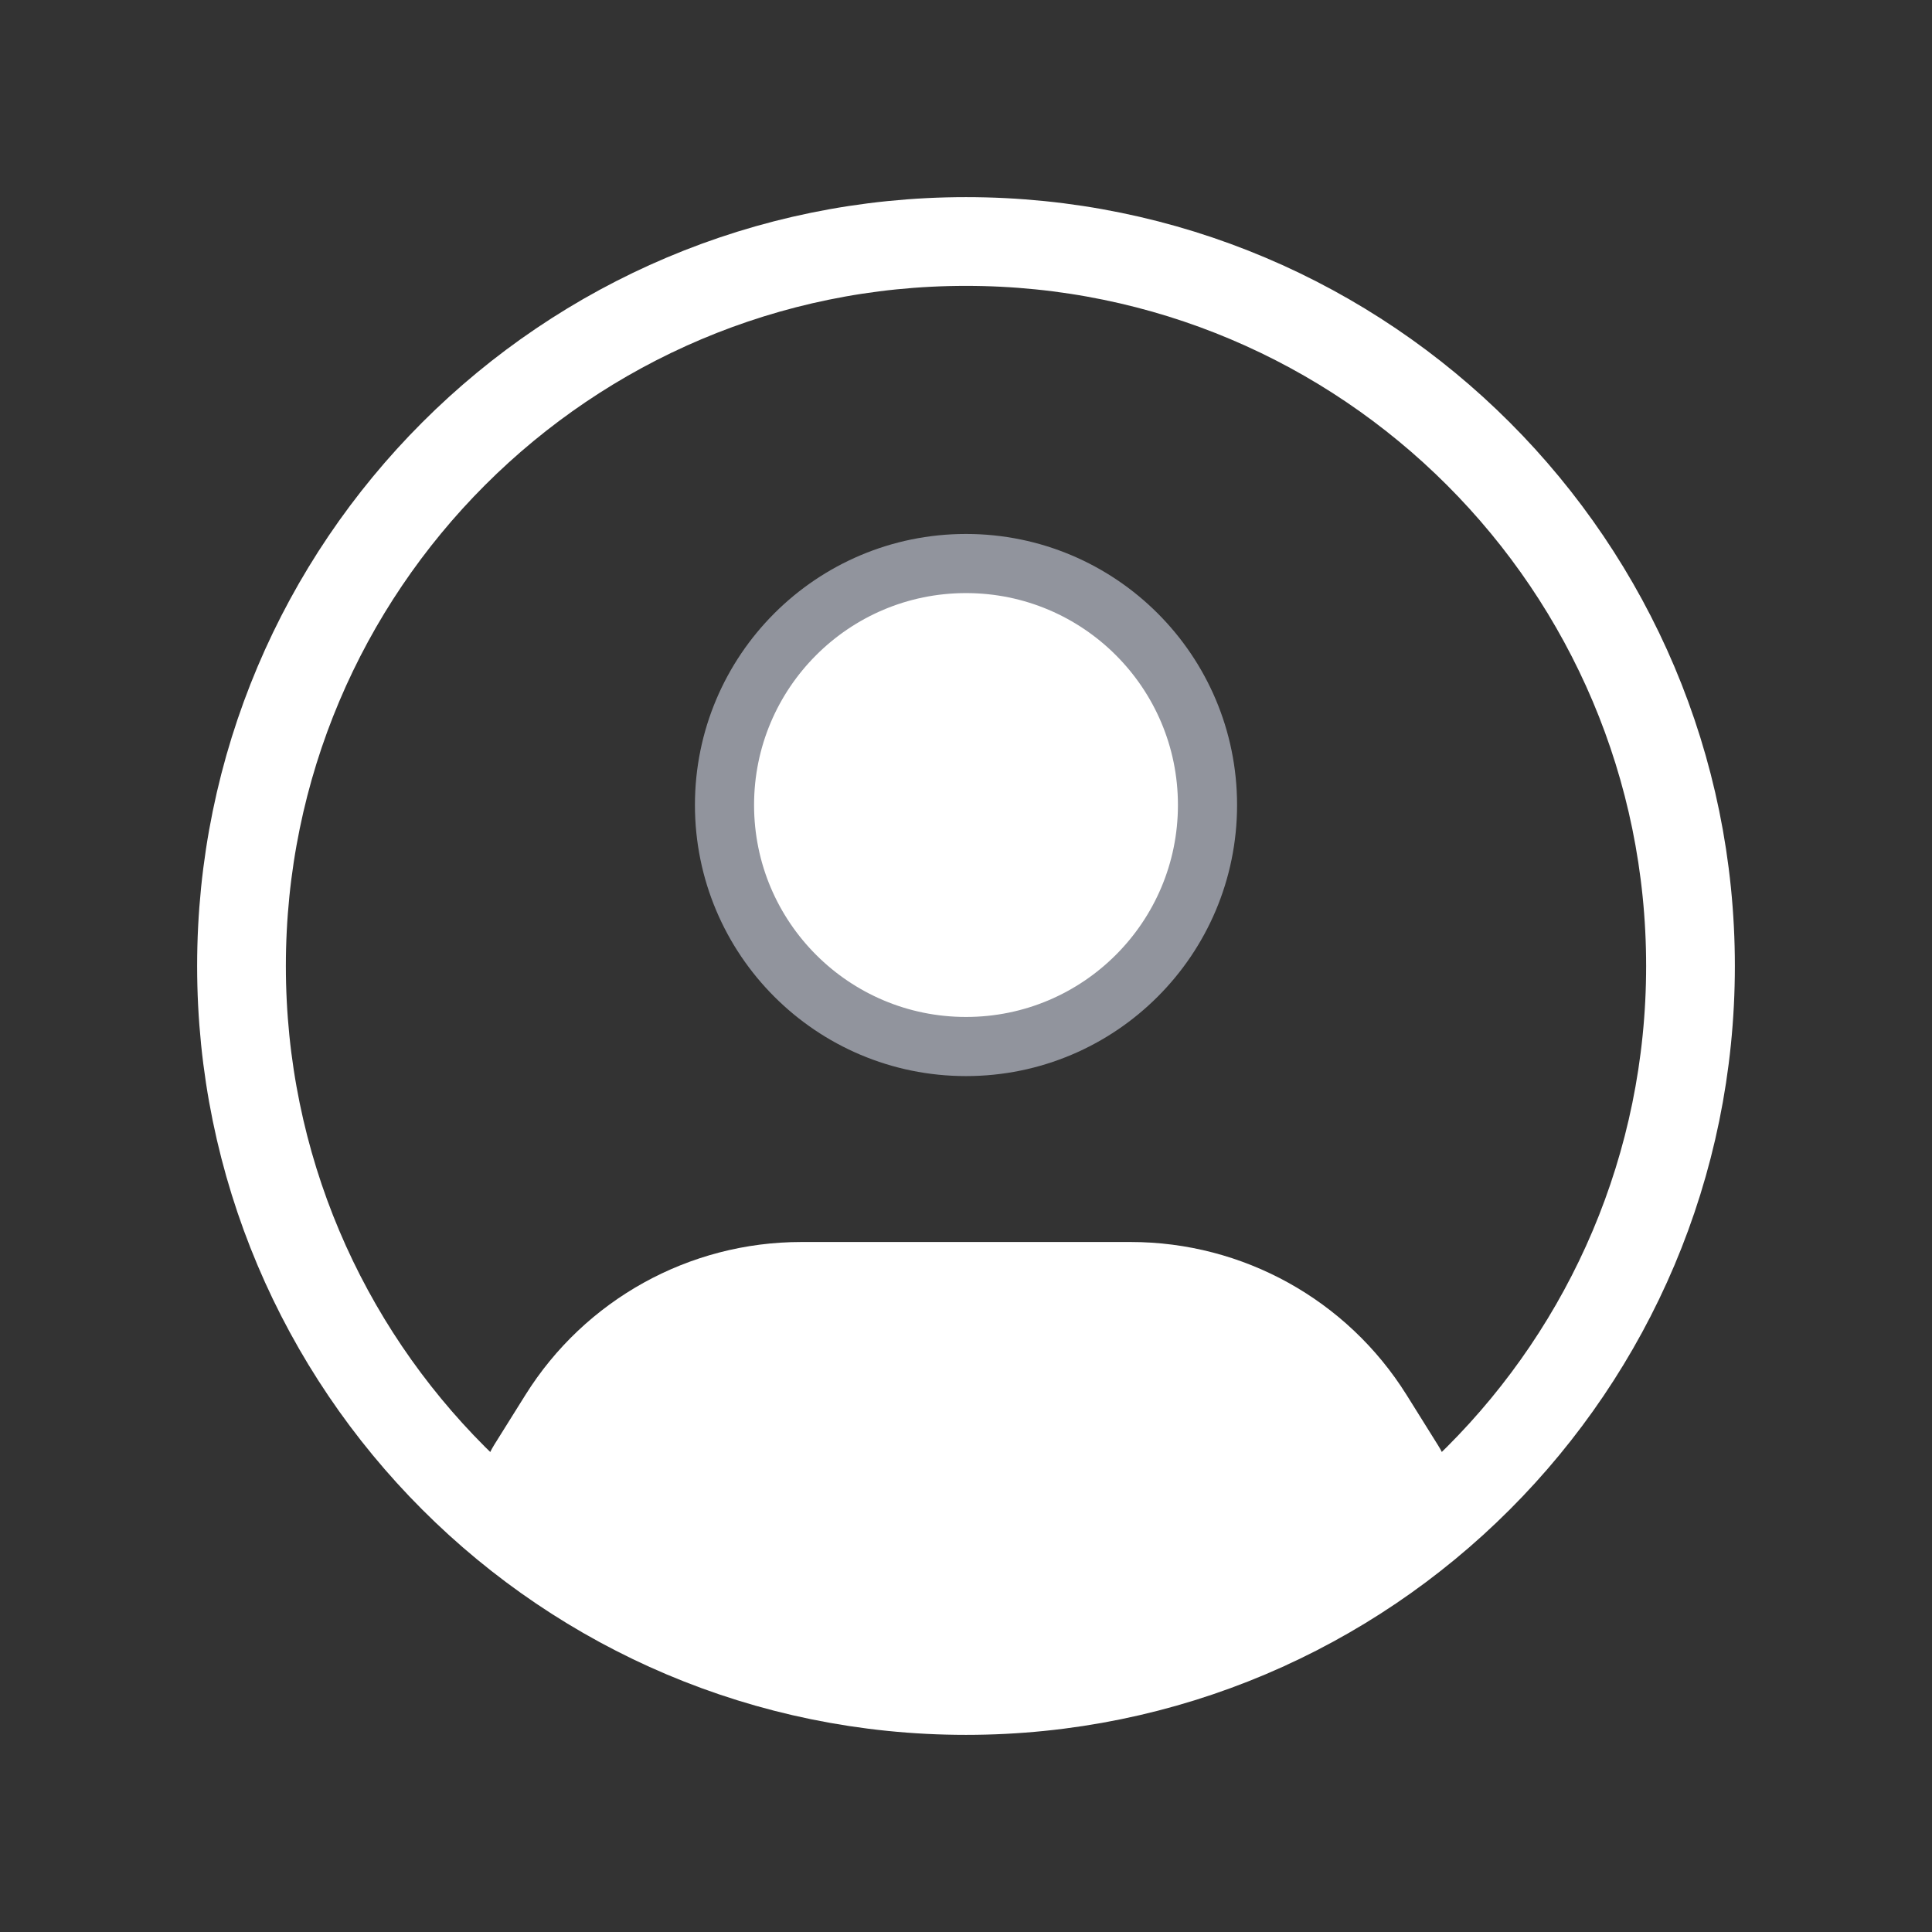 <svg width="28" height="28" viewBox="0 0 28 28" fill="none" xmlns="http://www.w3.org/2000/svg">
<rect x="0" y="0" width="28" height="28" fill="#333333" stroke="none"/>
<g clip-path="url(#clip0_1677_2332)">
<path d="M14 24.5C19.799 24.5 24.5 19.799 24.5 14C24.5 8.201 19.799 3.5 14 3.5C8.201 3.5 3.5 8.201 3.5 14C3.5 19.799 8.201 24.5 14 24.5Z" stroke="#fff" stroke-width="1.286" stroke-linecap="round" stroke-linejoin="round"/>
<path d="M14 15.167C15.933 15.167 17.5 13.6 17.5 11.667C17.5 9.734 15.933 8.167 14 8.167C12.067 8.167 10.5 9.734 10.5 11.667C10.5 13.6 12.067 15.167 14 15.167Z" fill="#fff" stroke="#91949D" stroke-width="0.857" stroke-linecap="round" stroke-linejoin="round"/>
<path d="M7.615 20.216C8.477 18.837 9.987 18 11.613 18H16.387C18.013 18 19.523 18.837 20.385 20.216L20.843 20.949C21.21 21.536 21.048 22.311 20.461 22.676C15.634 25.678 12.414 25.614 7.562 22.672C6.965 22.31 6.796 21.527 7.166 20.934L7.615 20.216Z" fill="#fff"/>
</g>
<defs>
<clipPath id="clip0_1677_2332">
<rect width="28" height="28" fill="white"/>
</clipPath>
</defs>
</svg>

